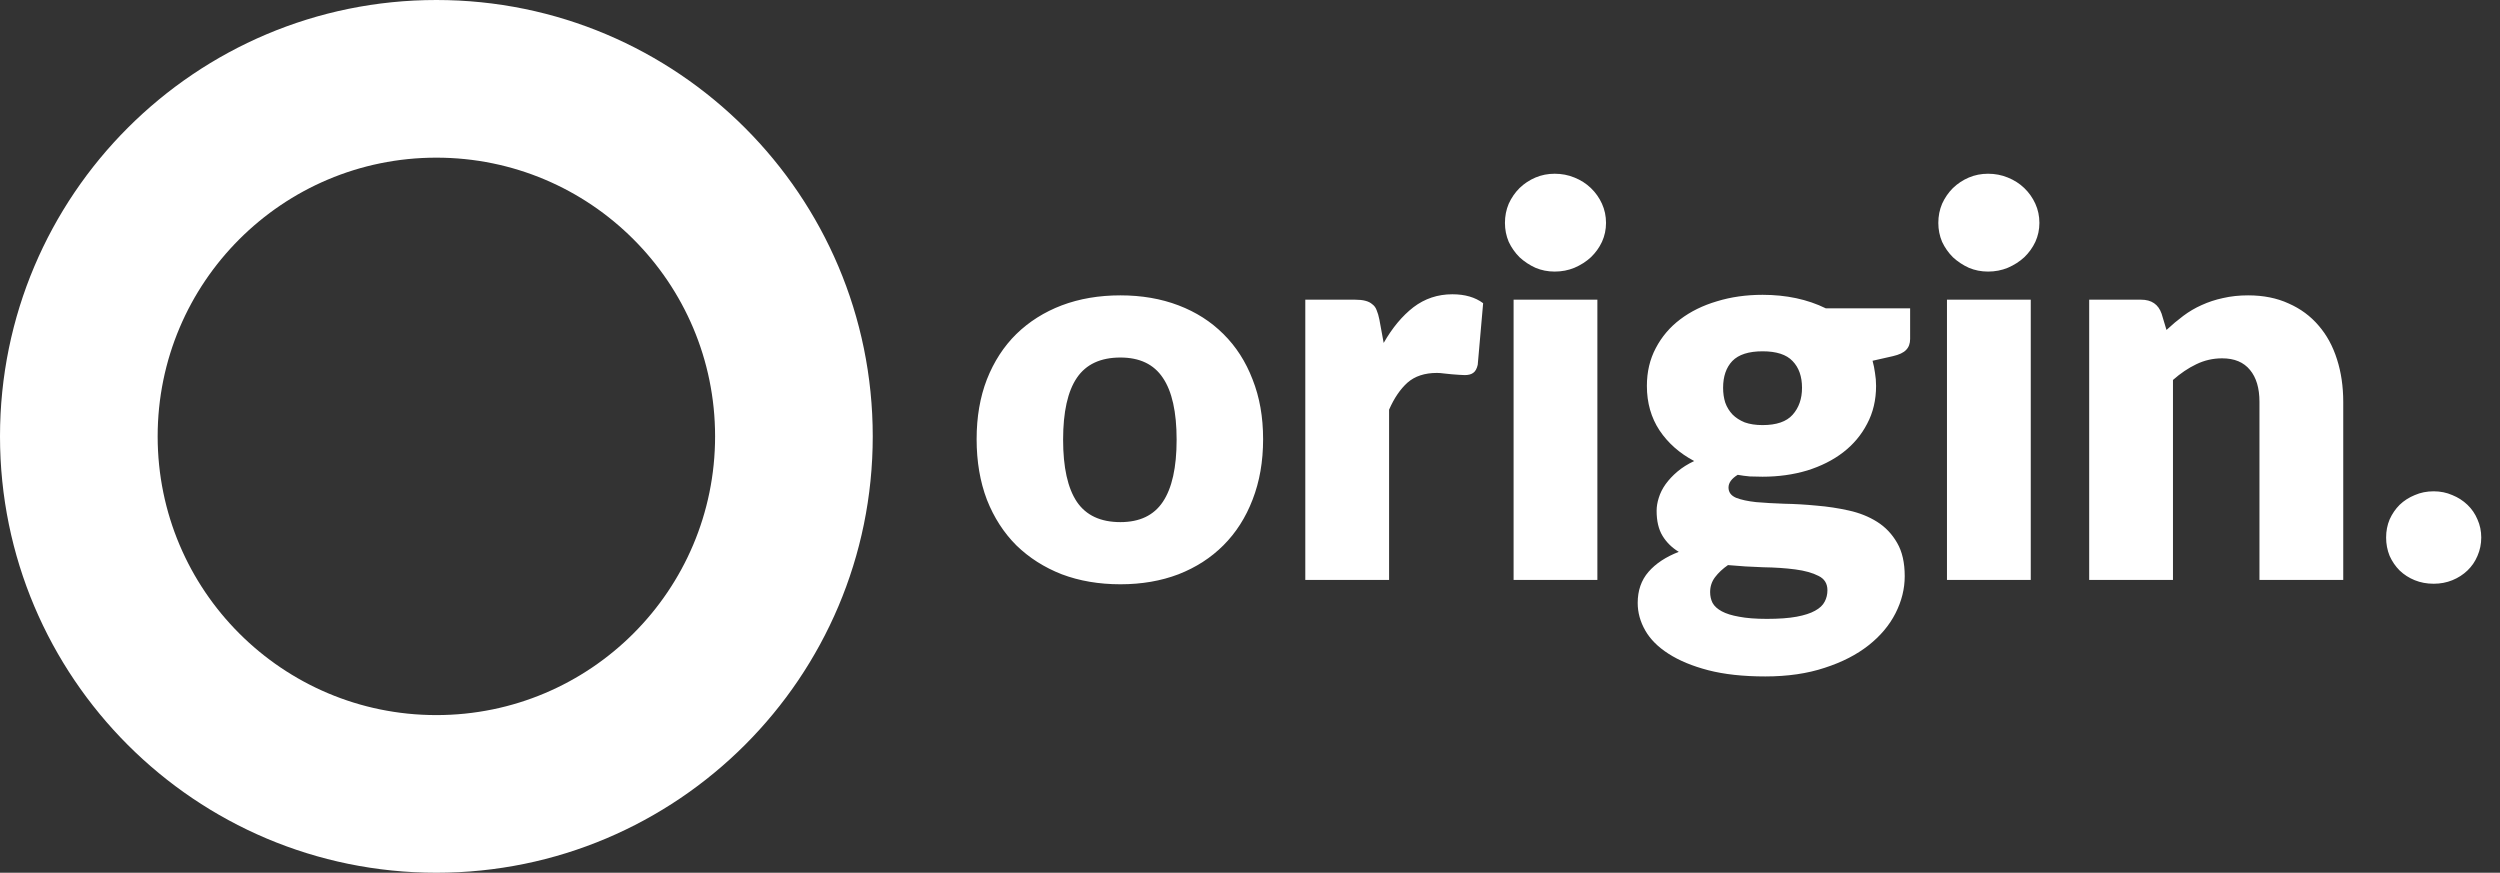 <svg width="444" height="155" viewBox="0 0 444 155" fill="none" xmlns="http://www.w3.org/2000/svg">
<rect x="0" y="0" width="444" height="155" fill="#333333" stroke="none"/>
<path fill-rule="evenodd" clip-rule="evenodd" d="M77.5 155C120.302 155 155 120.302 155 77.5C155 34.698 120.302 0 77.5 0C34.698 0 0 34.698 0 77.5C0 120.302 34.698 155 77.5 155ZM77.5 127C104.838 127 127 104.838 127 77.5C127 50.162 104.838 28 77.5 28C50.162 28 28 50.162 28 77.5C28 104.838 50.162 127 77.5 127Z" fill="white"/>
<path d="M198.984 52.456C202.76 52.456 206.2 53.048 209.304 54.232C212.408 55.416 215.064 57.112 217.272 59.32C219.512 61.528 221.24 64.216 222.456 67.384C223.704 70.52 224.328 74.056 224.328 77.992C224.328 81.96 223.704 85.544 222.456 88.744C221.24 91.912 219.512 94.616 217.272 96.856C215.064 99.064 212.408 100.776 209.304 101.992C206.2 103.176 202.76 103.768 198.984 103.768C195.176 103.768 191.704 103.176 188.568 101.992C185.464 100.776 182.776 99.064 180.504 96.856C178.264 94.616 176.52 91.912 175.272 88.744C174.056 85.544 173.448 81.96 173.448 77.992C173.448 74.056 174.056 70.52 175.272 67.384C176.52 64.216 178.264 61.528 180.504 59.32C182.776 57.112 185.464 55.416 188.568 54.232C191.704 53.048 195.176 52.456 198.984 52.456ZM198.984 92.728C202.408 92.728 204.92 91.528 206.52 89.128C208.152 86.696 208.968 83.016 208.968 78.088C208.968 73.16 208.152 69.496 206.52 67.096C204.92 64.696 202.408 63.496 198.984 63.496C195.464 63.496 192.888 64.696 191.256 67.096C189.624 69.496 188.808 73.16 188.808 78.088C188.808 83.016 189.624 86.696 191.256 89.128C192.888 91.528 195.464 92.728 198.984 92.728ZM245.741 60.904C247.277 58.216 249.037 56.104 251.021 54.568C253.037 53.032 255.341 52.264 257.933 52.264C260.173 52.264 261.997 52.792 263.405 53.848L262.445 64.792C262.285 65.496 262.013 65.976 261.629 66.232C261.277 66.488 260.781 66.616 260.141 66.616C259.885 66.616 259.549 66.6 259.133 66.568C258.717 66.536 258.285 66.504 257.837 66.472C257.389 66.408 256.925 66.36 256.445 66.328C255.997 66.264 255.581 66.232 255.197 66.232C253.021 66.232 251.277 66.808 249.965 67.96C248.685 69.112 247.597 70.712 246.701 72.76V103H231.821V53.224H240.653C241.389 53.224 241.997 53.288 242.477 53.416C242.989 53.544 243.405 53.752 243.725 54.04C244.077 54.296 244.333 54.648 244.493 55.096C244.685 55.544 244.845 56.088 244.973 56.728L245.741 60.904ZM283.694 53.224V103H268.814V53.224H283.694ZM285.23 39.592C285.23 40.776 284.99 41.896 284.51 42.952C284.03 43.976 283.374 44.888 282.542 45.688C281.71 46.456 280.734 47.08 279.614 47.56C278.526 48.008 277.358 48.232 276.109 48.232C274.894 48.232 273.758 48.008 272.702 47.56C271.646 47.08 270.702 46.456 269.87 45.688C269.07 44.888 268.43 43.976 267.95 42.952C267.502 41.896 267.278 40.776 267.278 39.592C267.278 38.376 267.502 37.24 267.95 36.184C268.43 35.128 269.07 34.2 269.87 33.4C270.702 32.6 271.646 31.976 272.702 31.528C273.758 31.08 274.894 30.856 276.109 30.856C277.358 30.856 278.526 31.08 279.614 31.528C280.734 31.976 281.71 32.6 282.542 33.4C283.374 34.2 284.03 35.128 284.51 36.184C284.99 37.24 285.23 38.376 285.23 39.592ZM313.031 75.496C315.495 75.496 317.271 74.888 318.359 73.672C319.479 72.424 320.039 70.824 320.039 68.872C320.039 66.856 319.479 65.272 318.359 64.12C317.271 62.968 315.495 62.392 313.031 62.392C310.567 62.392 308.775 62.968 307.655 64.12C306.567 65.272 306.023 66.856 306.023 68.872C306.023 69.832 306.151 70.712 306.407 71.512C306.695 72.312 307.127 73.016 307.703 73.624C308.279 74.2 308.999 74.664 309.863 75.016C310.759 75.336 311.815 75.496 313.031 75.496ZM324.551 104.824C324.551 103.64 324.023 102.792 322.967 102.28C321.911 101.736 320.535 101.352 318.839 101.128C317.143 100.904 315.239 100.776 313.127 100.744C311.047 100.68 308.967 100.552 306.887 100.36C305.959 101 305.191 101.72 304.583 102.52C304.007 103.288 303.719 104.168 303.719 105.16C303.719 105.864 303.863 106.504 304.151 107.08C304.471 107.656 305.015 108.152 305.783 108.568C306.551 108.984 307.575 109.304 308.855 109.528C310.167 109.784 311.815 109.912 313.799 109.912C315.943 109.912 317.703 109.784 319.079 109.528C320.455 109.272 321.543 108.92 322.343 108.472C323.175 108.024 323.751 107.48 324.071 106.84C324.391 106.232 324.551 105.56 324.551 104.824ZM339.239 54.76V60.184C339.239 61.016 338.999 61.672 338.519 62.152C338.071 62.632 337.287 63 336.167 63.256L332.567 64.072C332.759 64.776 332.903 65.496 332.999 66.232C333.127 66.968 333.191 67.736 333.191 68.536C333.191 71.032 332.663 73.272 331.607 75.256C330.583 77.24 329.159 78.936 327.335 80.344C325.543 81.72 323.415 82.792 320.951 83.56C318.487 84.296 315.847 84.664 313.031 84.664C312.263 84.664 311.511 84.648 310.775 84.616C310.039 84.552 309.319 84.456 308.615 84.328C307.527 85 306.983 85.752 306.983 86.584C306.983 87.416 307.431 88.024 308.327 88.408C309.223 88.76 310.407 89.016 311.879 89.176C313.351 89.304 315.015 89.4 316.871 89.464C318.759 89.496 320.679 89.608 322.631 89.8C324.583 89.96 326.487 90.248 328.343 90.664C330.231 91.08 331.911 91.752 333.383 92.68C334.855 93.608 336.039 94.856 336.935 96.424C337.831 97.96 338.279 99.928 338.279 102.328C338.279 104.568 337.735 106.76 336.647 108.904C335.559 111.048 333.959 112.952 331.847 114.616C329.735 116.28 327.143 117.608 324.071 118.6C320.999 119.624 317.479 120.136 313.511 120.136C309.607 120.136 306.231 119.768 303.383 119.032C300.567 118.296 298.215 117.32 296.327 116.104C294.471 114.92 293.095 113.544 292.199 111.976C291.303 110.408 290.855 108.776 290.855 107.08C290.855 104.872 291.495 103.032 292.775 101.56C294.055 100.088 295.847 98.904 298.151 98.008C296.935 97.272 295.975 96.328 295.271 95.176C294.567 94.024 294.215 92.536 294.215 90.712C294.215 89.976 294.343 89.208 294.599 88.408C294.855 87.576 295.255 86.776 295.799 86.008C296.375 85.208 297.079 84.456 297.911 83.752C298.743 83.048 299.735 82.424 300.887 81.88C298.295 80.504 296.247 78.696 294.743 76.456C293.239 74.184 292.487 71.544 292.487 68.536C292.487 66.04 293.015 63.8 294.071 61.816C295.127 59.8 296.567 58.104 298.391 56.728C300.247 55.32 302.423 54.248 304.919 53.512C307.415 52.744 310.119 52.36 313.031 52.36C317.255 52.36 320.999 53.16 324.263 54.76H339.239ZM360.662 53.224V103H345.782V53.224H360.662ZM362.198 39.592C362.198 40.776 361.958 41.896 361.478 42.952C360.998 43.976 360.342 44.888 359.51 45.688C358.678 46.456 357.702 47.08 356.582 47.56C355.494 48.008 354.326 48.232 353.078 48.232C351.862 48.232 350.726 48.008 349.67 47.56C348.614 47.08 347.67 46.456 346.838 45.688C346.038 44.888 345.398 43.976 344.918 42.952C344.47 41.896 344.246 40.776 344.246 39.592C344.246 38.376 344.47 37.24 344.918 36.184C345.398 35.128 346.038 34.2 346.838 33.4C347.67 32.6 348.614 31.976 349.67 31.528C350.726 31.08 351.862 30.856 353.078 30.856C354.326 30.856 355.494 31.08 356.582 31.528C357.702 31.976 358.678 32.6 359.51 33.4C360.342 34.2 360.998 35.128 361.478 36.184C361.958 37.24 362.198 38.376 362.198 39.592ZM384.768 58.6C385.728 57.704 386.72 56.872 387.744 56.104C388.768 55.336 389.856 54.696 391.008 54.184C392.192 53.64 393.456 53.224 394.8 52.936C396.176 52.616 397.664 52.456 399.264 52.456C401.984 52.456 404.384 52.936 406.464 53.896C408.576 54.824 410.352 56.136 411.792 57.832C413.232 59.496 414.32 61.496 415.056 63.832C415.792 66.136 416.16 68.648 416.16 71.368V103H401.28V71.368C401.28 68.936 400.72 67.048 399.6 65.704C398.48 64.328 396.832 63.64 394.656 63.64C393.024 63.64 391.488 63.992 390.048 64.696C388.64 65.368 387.264 66.296 385.92 67.48V103H371.04V53.224H380.256C382.112 53.224 383.328 54.056 383.904 55.72L384.768 58.6ZM423.774 95.464C423.774 94.312 423.982 93.24 424.398 92.248C424.846 91.256 425.438 90.392 426.174 89.656C426.942 88.92 427.838 88.344 428.862 87.928C429.886 87.48 431.006 87.256 432.222 87.256C433.406 87.256 434.51 87.48 435.534 87.928C436.558 88.344 437.454 88.92 438.222 89.656C438.99 90.392 439.582 91.256 439.998 92.248C440.446 93.24 440.67 94.312 440.67 95.464C440.67 96.616 440.446 97.704 439.998 98.728C439.582 99.72 438.99 100.584 438.222 101.32C437.454 102.056 436.558 102.632 435.534 103.048C434.51 103.464 433.406 103.672 432.222 103.672C431.006 103.672 429.886 103.464 428.862 103.048C427.838 102.632 426.942 102.056 426.174 101.32C425.438 100.584 424.846 99.72 424.398 98.728C423.982 97.704 423.774 96.616 423.774 95.464Z" fill="white"/>
</svg>

